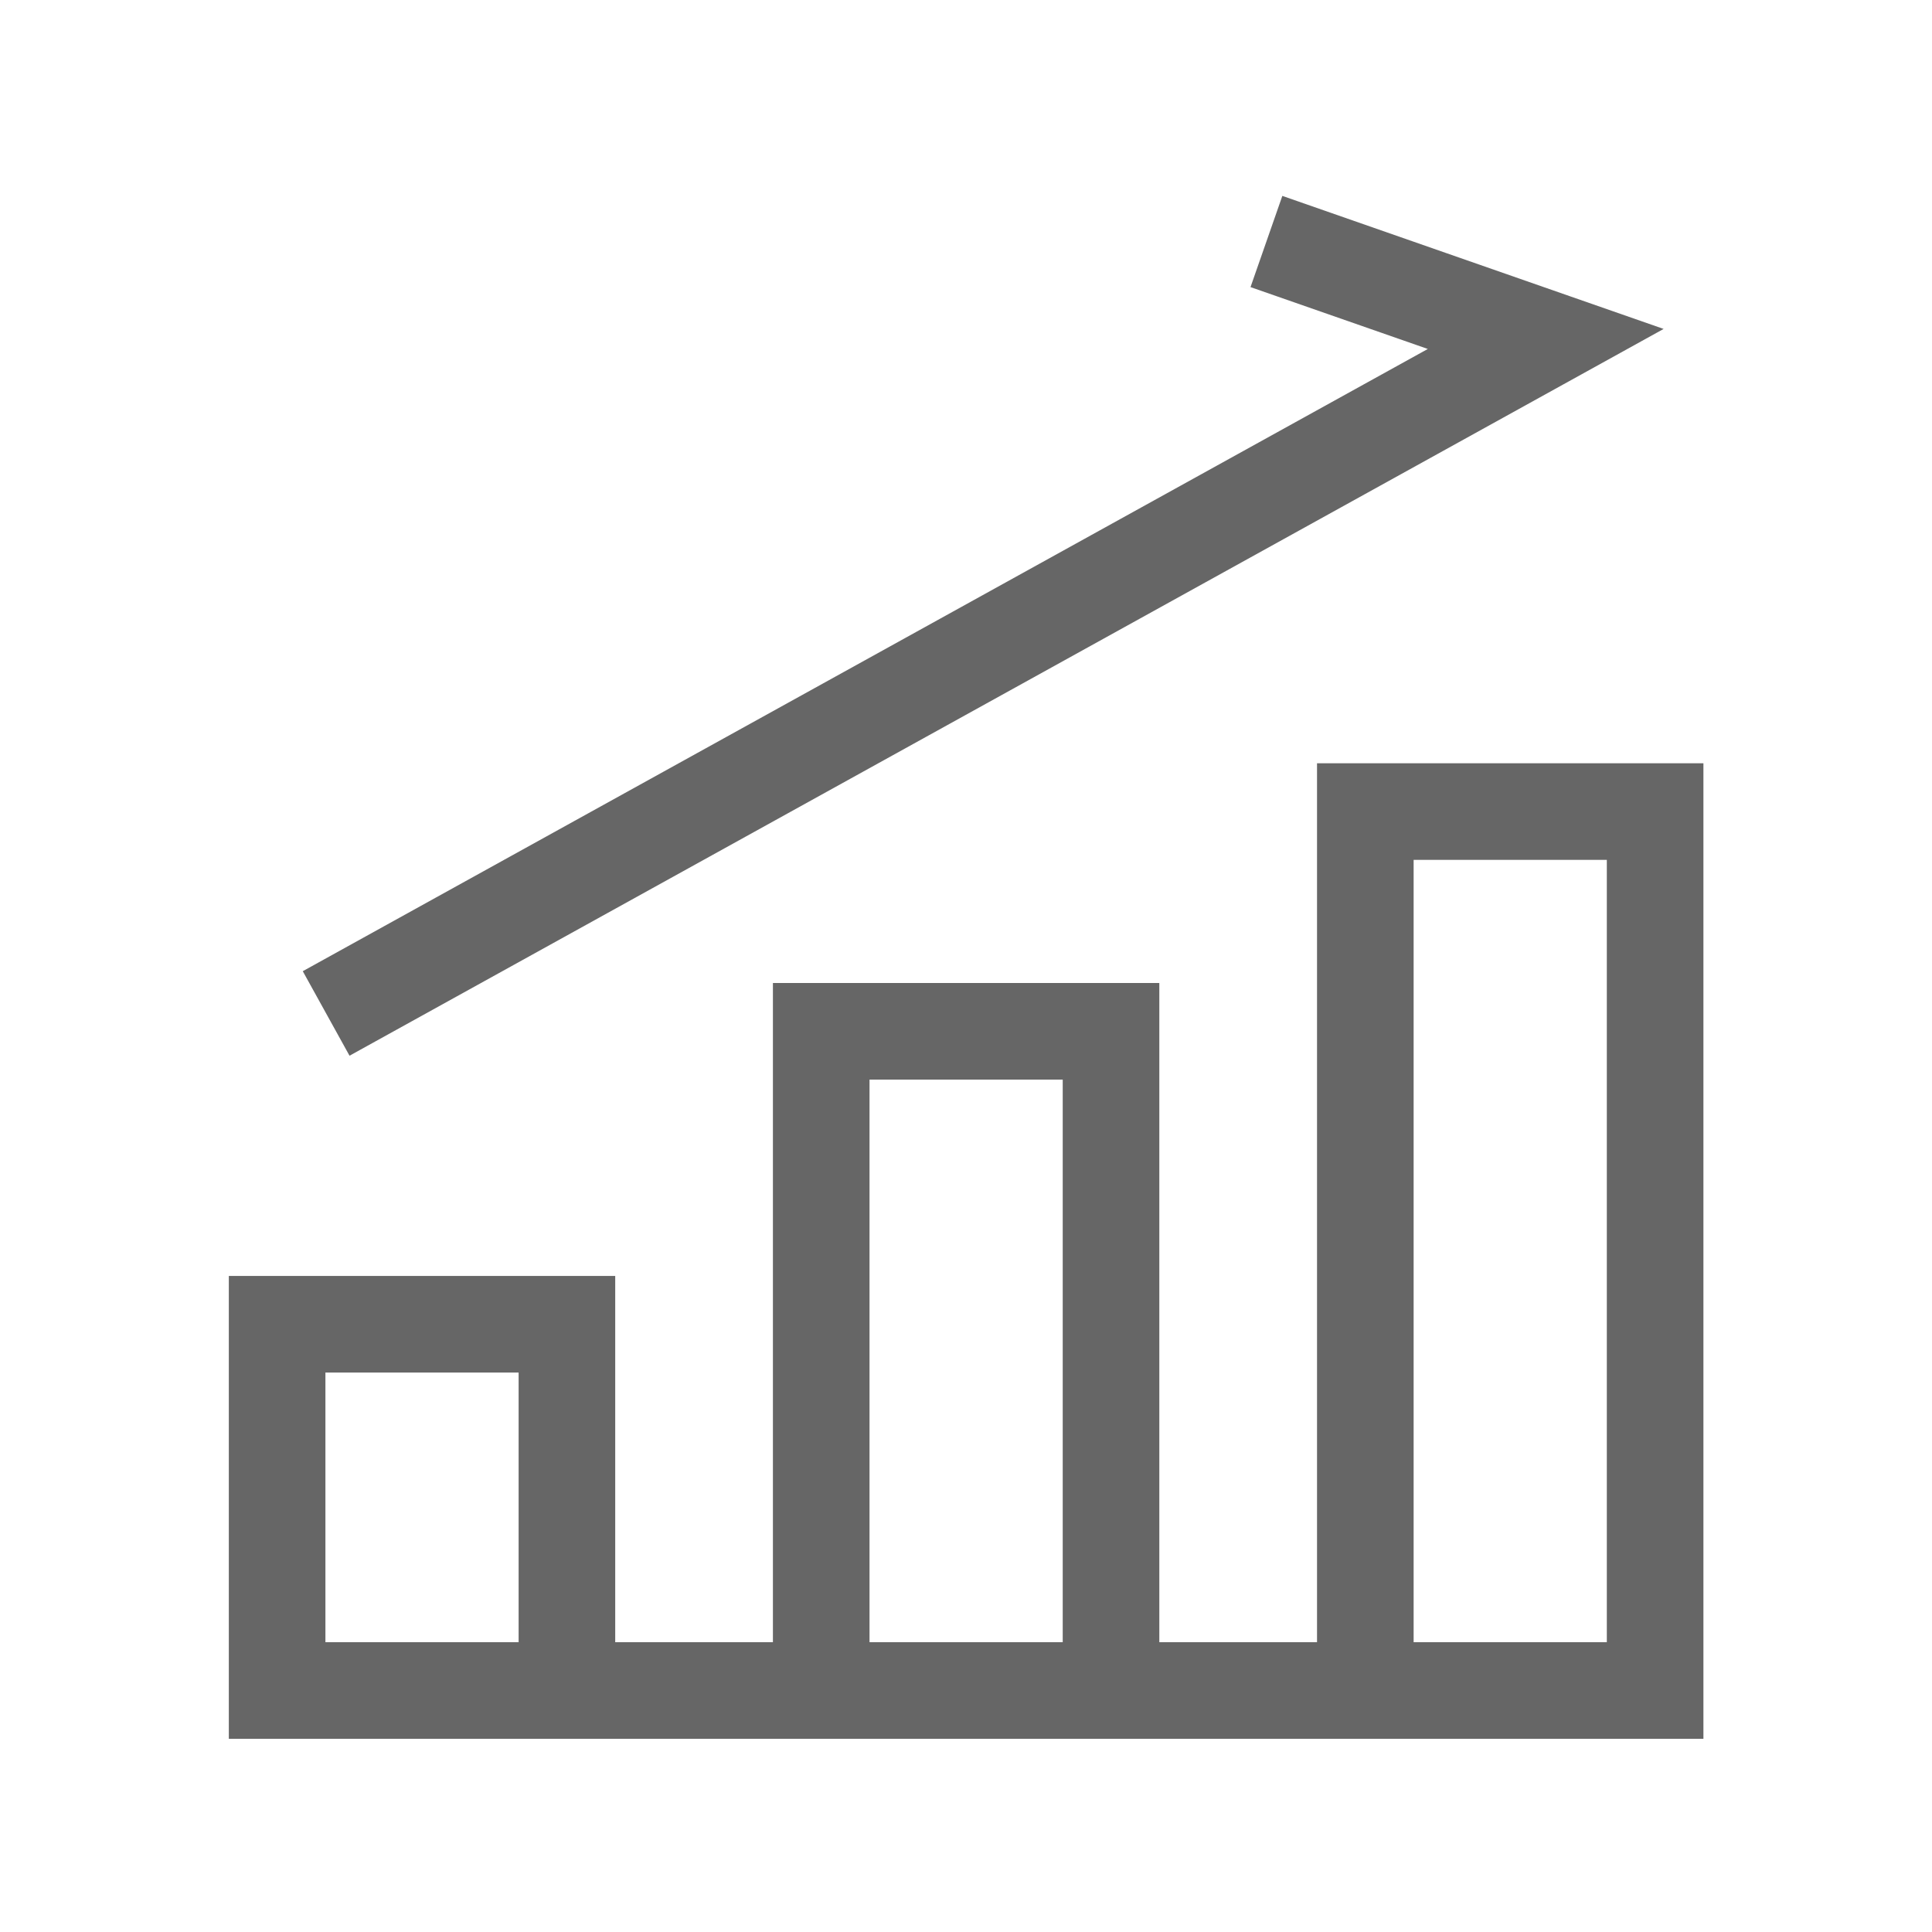 <svg xmlns="http://www.w3.org/2000/svg" width="16" height="16" viewBox="0 0 16 16">
    <defs>
        <style>
            .cls-1,.cls-2{fill:none}.cls-2{stroke:#666;stroke-miterlimit:10;stroke-width:.8px}
        </style>
    </defs>
    <g id="ic_complex" transform="translate(-1251.361 -637.489)">
        <path id="Rectangle_17492" d="M0 0h16v16H0z" class="cls-1" data-name="Rectangle 17492" transform="translate(1251.362 637.489)"/>
        <path id="Path_34601" d="M1256.056 651.489h-2.4v-3.033h2.4zm9.012-7.279h-2.4v7.279h2.4zm-4.506 1.82h-2.4v5.459h2.4zm-6.5-.148l10.1-5.586-2.313-.807m-8.192 12h11.412" class="cls-2" data-name="Path 34601"/>
    </g>
</svg>
